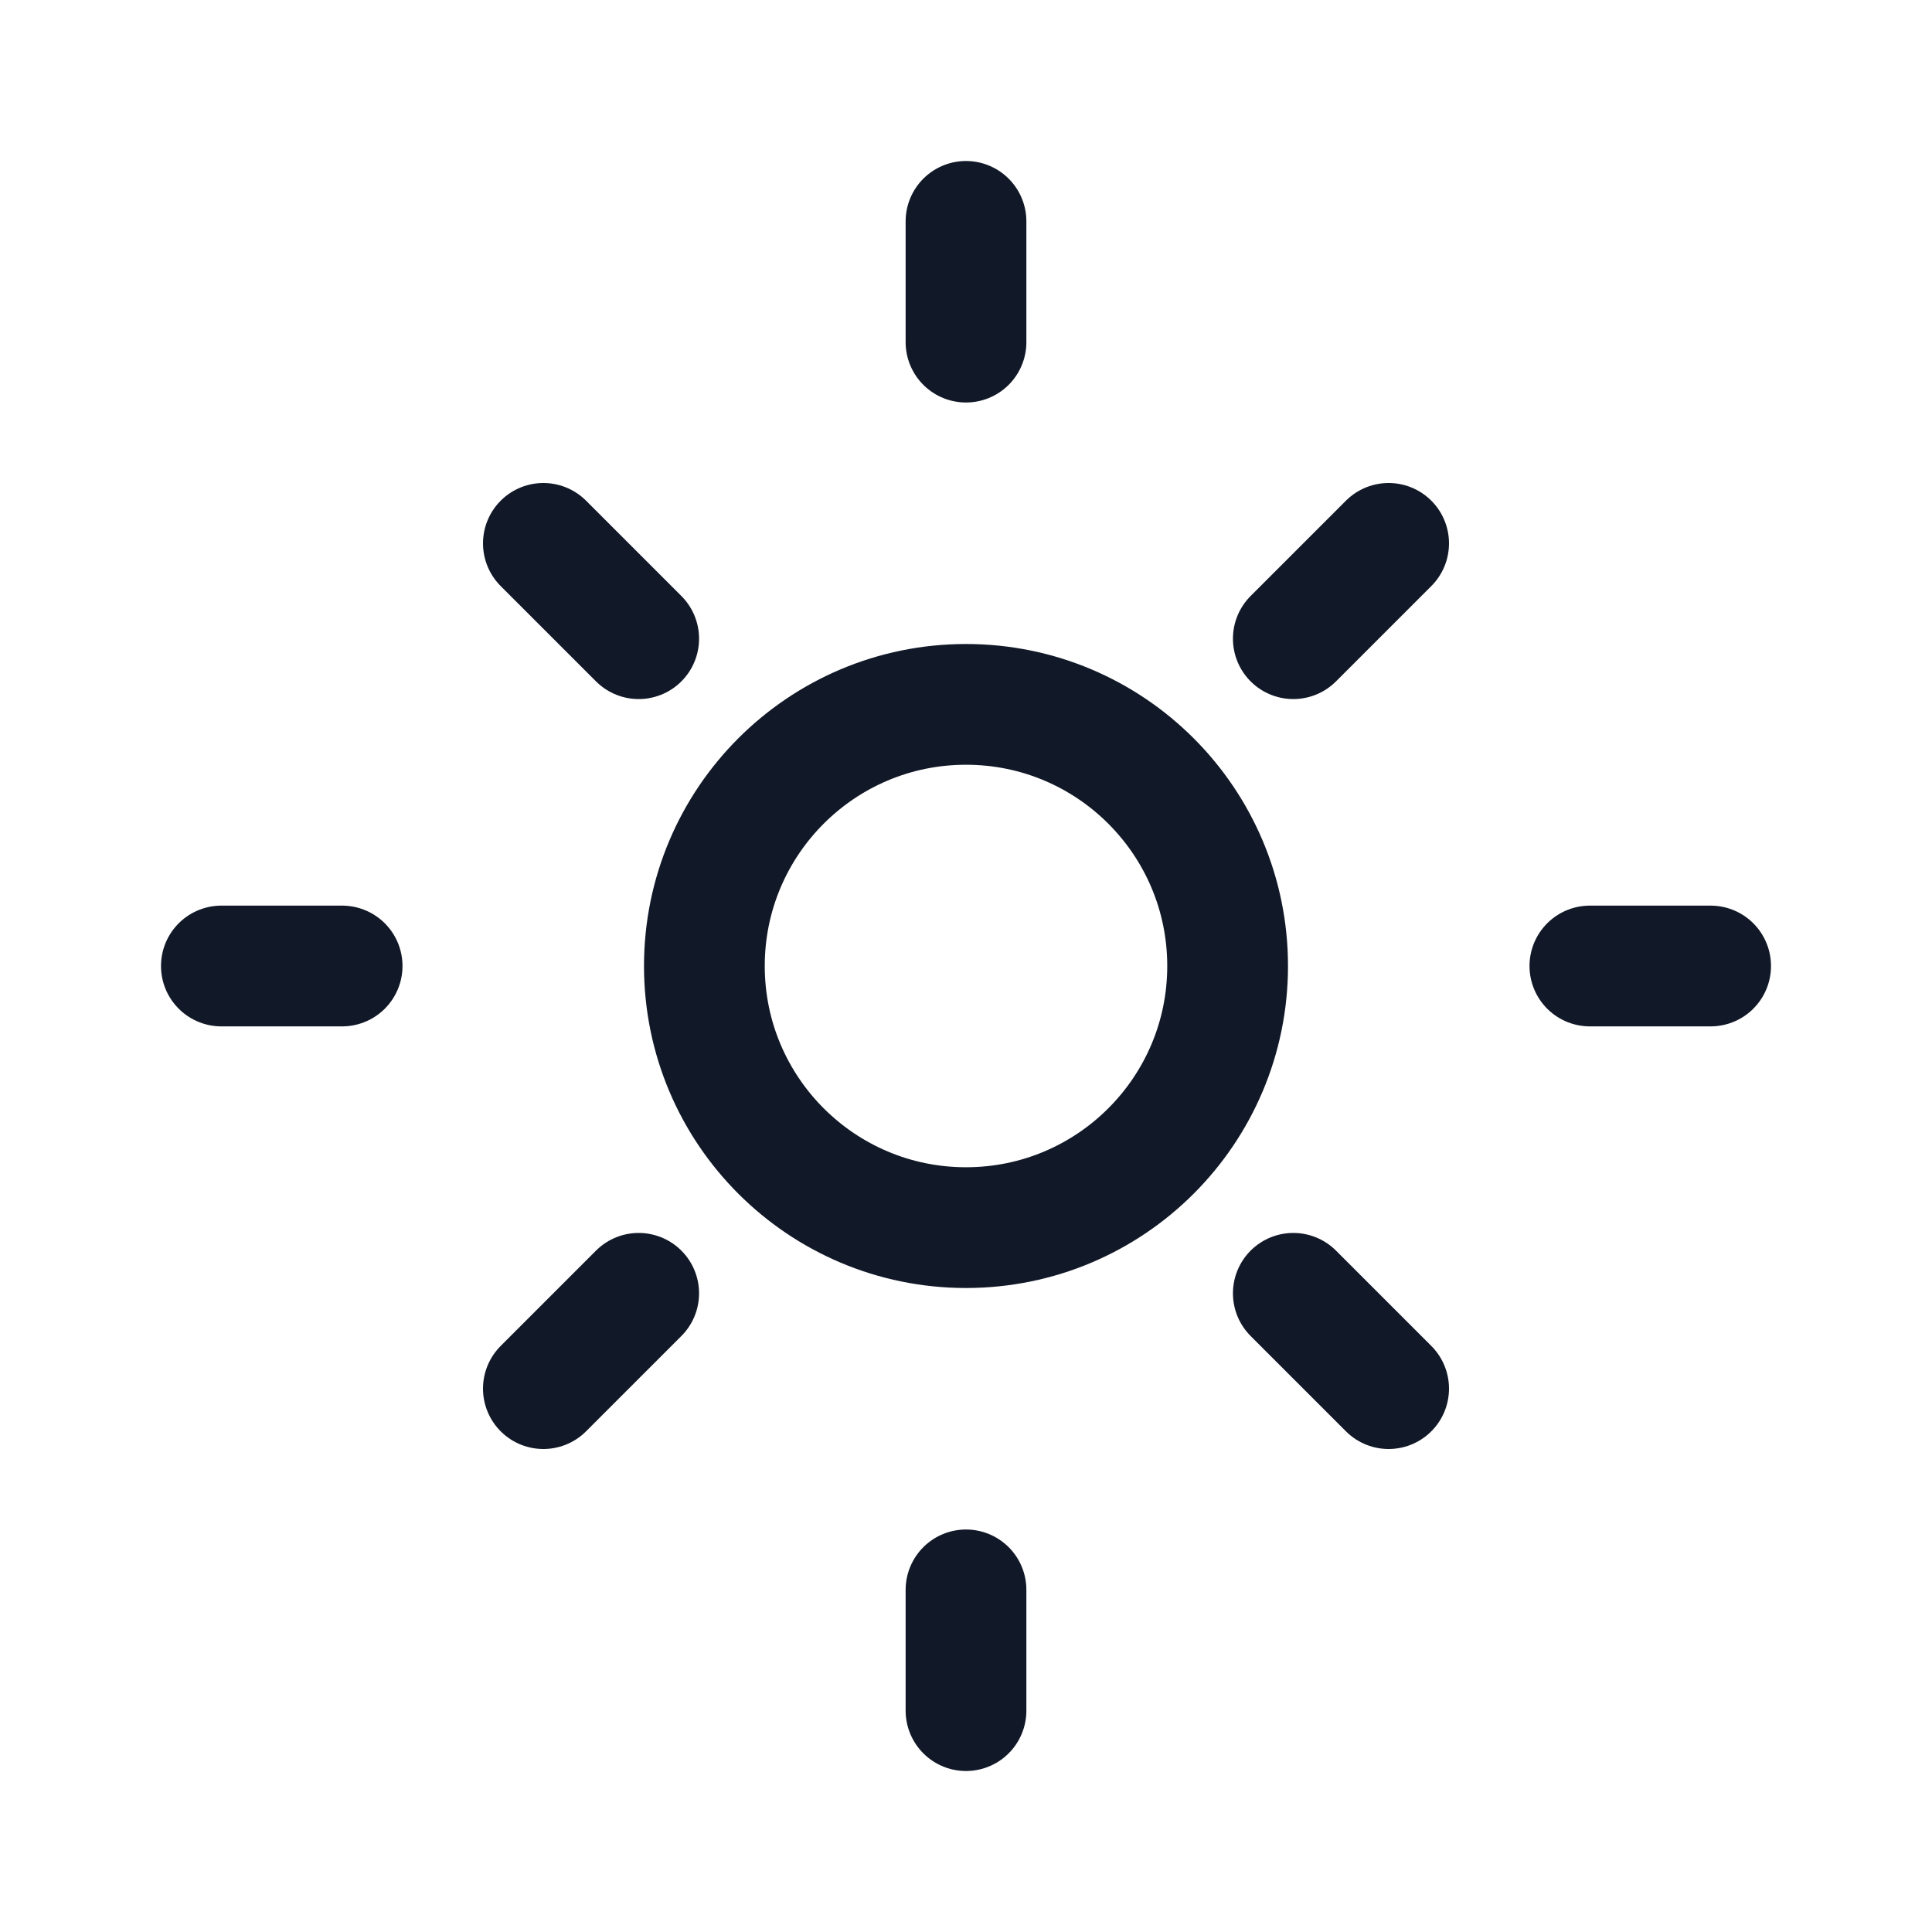 <svg width="24" height="24" viewBox="0 0 24 24" fill="none" xmlns="http://www.w3.org/2000/svg">
<path d="M12 15.25C13.795 15.25 15.25 13.795 15.25 12C15.25 10.205 13.795 8.75 12 8.75C10.205 8.75 8.75 10.205 8.75 12C8.75 13.795 10.205 15.25 12 15.25Z" stroke="#111827" stroke-width="1.5" stroke-linecap="round" stroke-linejoin="round"/>
<path d="M12 2.75V4.25" stroke="#111827" stroke-width="1.5" stroke-linecap="round" stroke-linejoin="round"/>
<path d="M17.25 6.75L16.066 7.934" stroke="#111827" stroke-width="1.5" stroke-linecap="round" stroke-linejoin="round"/>
<path d="M21.25 12H19.75" stroke="#111827" stroke-width="1.5" stroke-linecap="round" stroke-linejoin="round"/>
<path d="M17.25 17.25L16.066 16.066" stroke="#111827" stroke-width="1.5" stroke-linecap="round" stroke-linejoin="round"/>
<path d="M12 19.75V21.25" stroke="#111827" stroke-width="1.5" stroke-linecap="round" stroke-linejoin="round"/>
<path d="M7.934 16.066L6.75 17.25" stroke="#111827" stroke-width="1.5" stroke-linecap="round" stroke-linejoin="round"/>
<path d="M4.25 12H2.75" stroke="#111827" stroke-width="1.5" stroke-linecap="round" stroke-linejoin="round"/>
<path d="M7.934 7.934L6.75 6.75" stroke="#111827" stroke-width="1.5" stroke-linecap="round" stroke-linejoin="round"/>
</svg>

